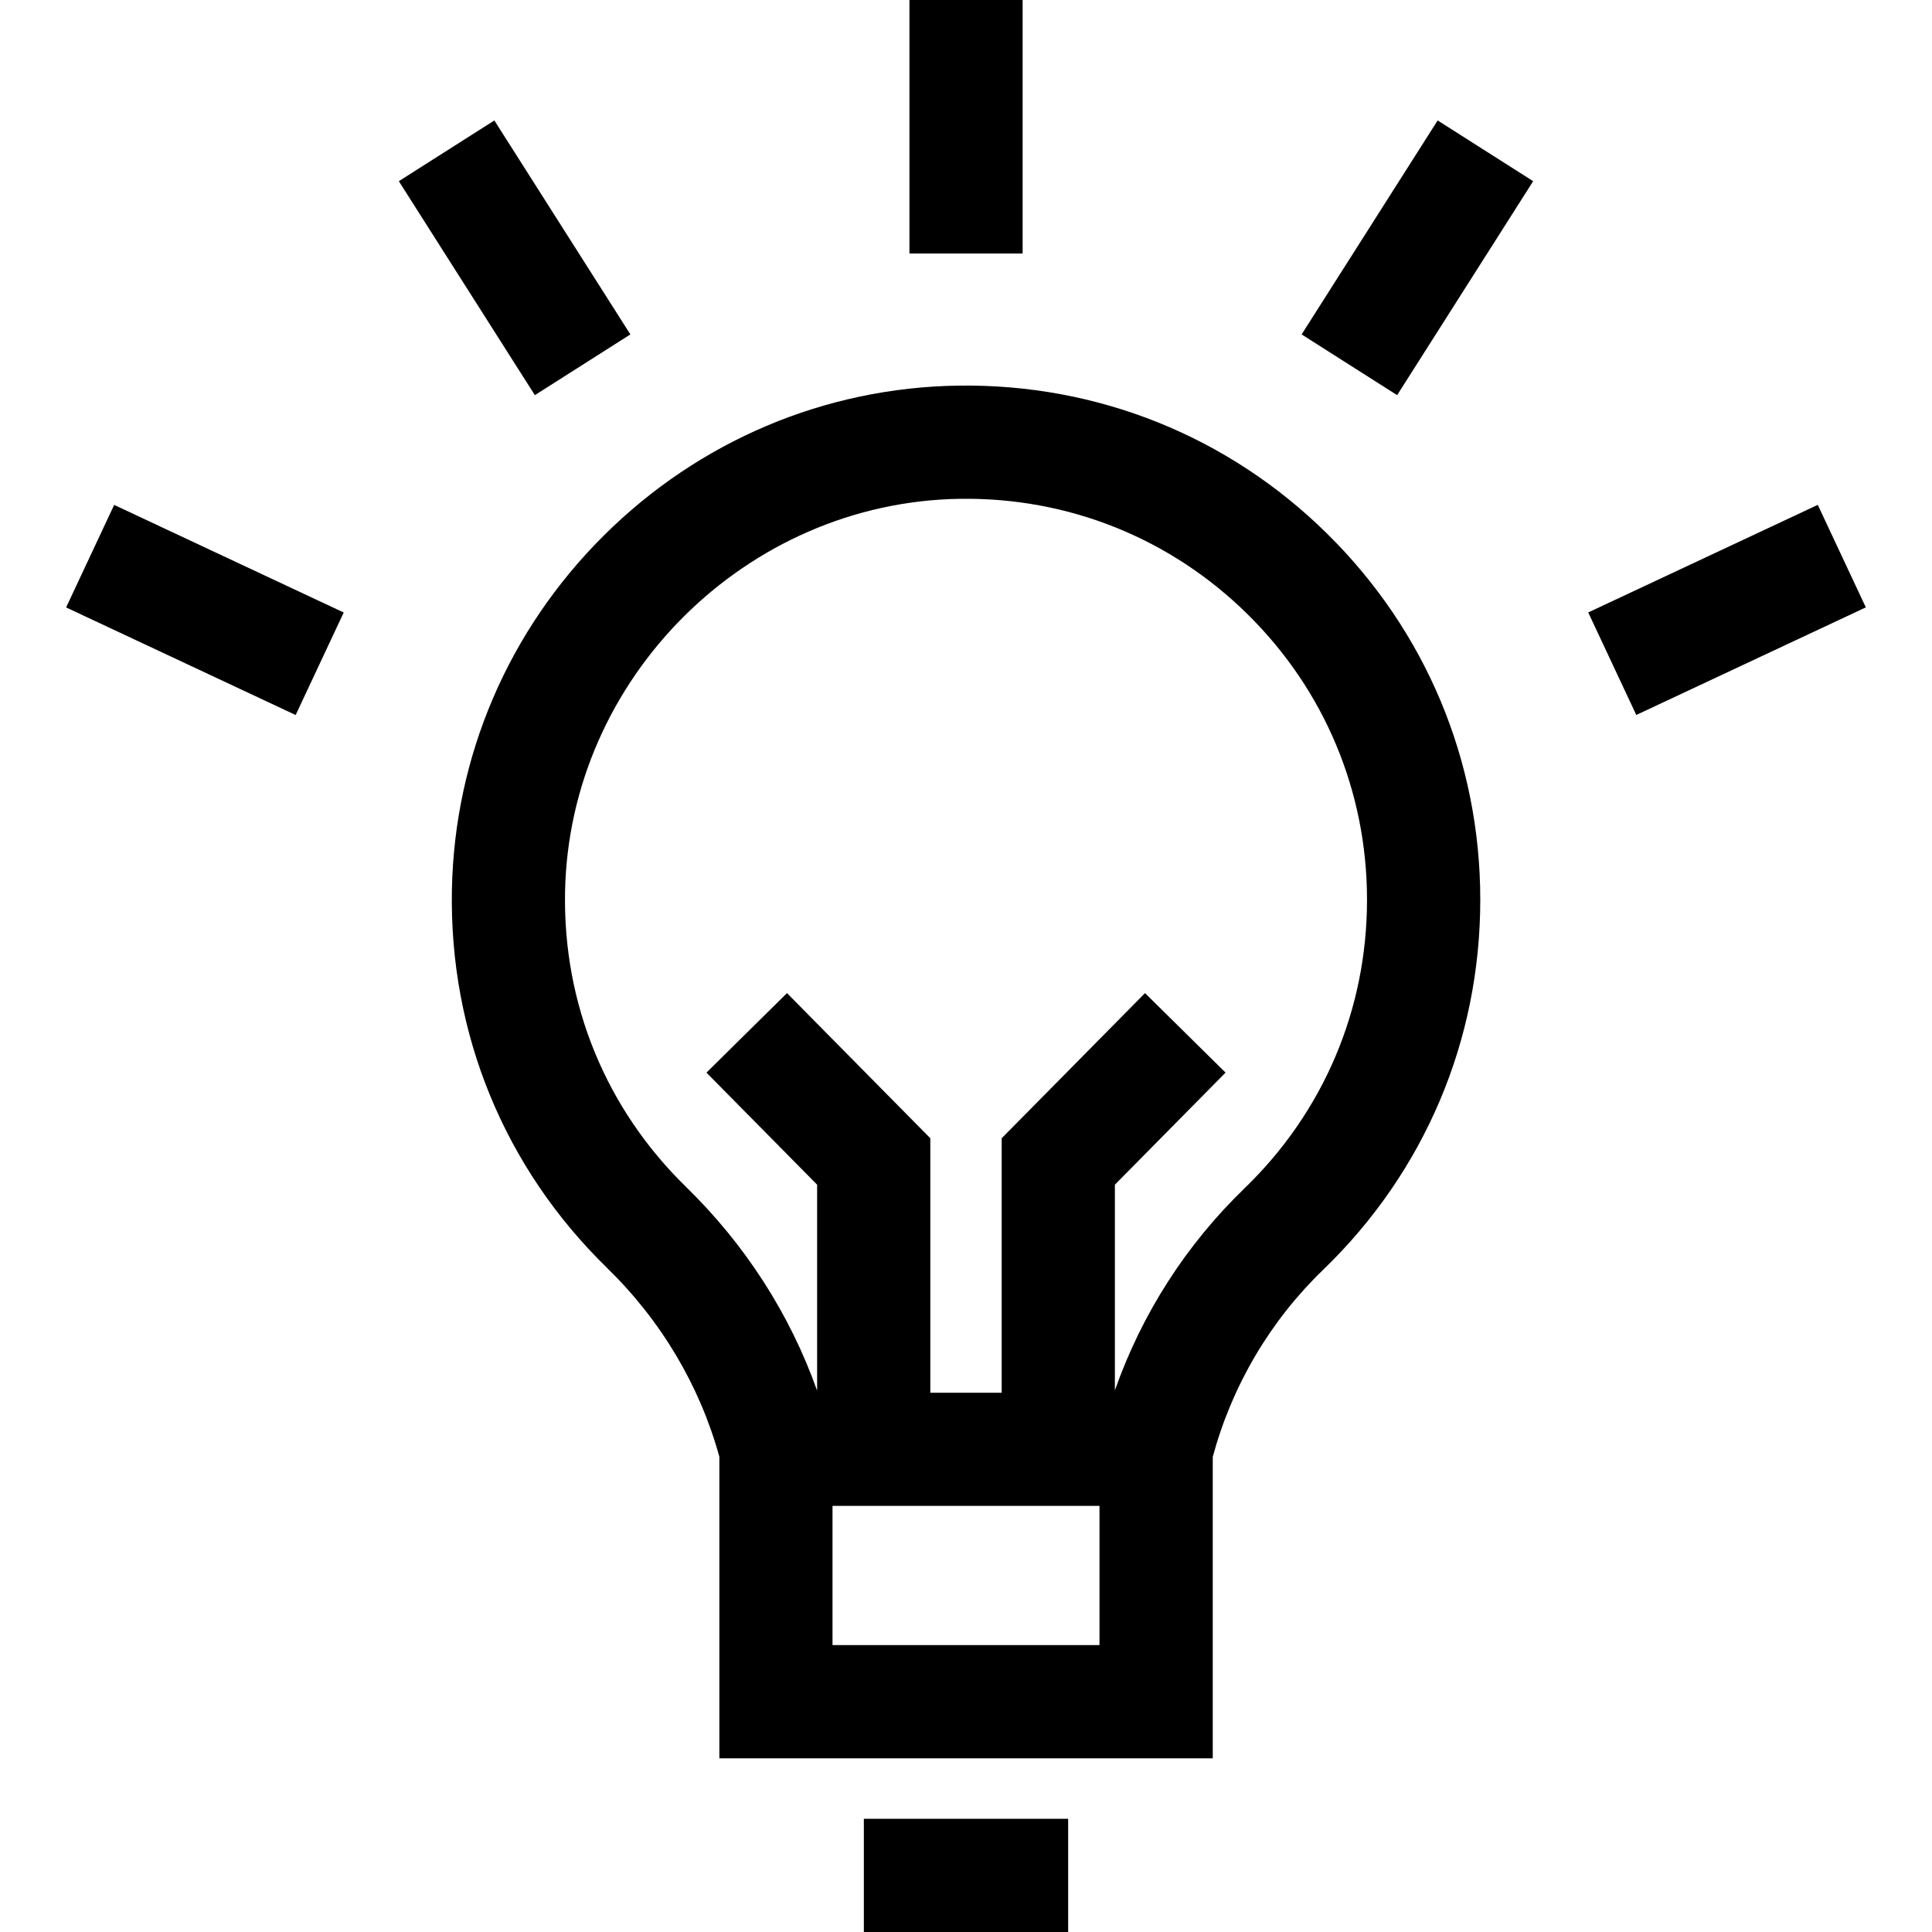 <!-- Generated by IcoMoon.io -->
<svg version="1.1" xmlns="http://www.w3.org/2000/svg" width="32" height="32" viewBox="0 0 32 32">
<title>idea</title>
<path d="M21.98 8.838c-1.636-1.613-3.801-2.483-6.103-2.451-2.211 0.031-4.299 0.914-5.878 2.485s-2.472 3.655-2.514 5.866c-0.045 2.379 0.868 4.604 2.571 6.264 0.896 0.873 1.536 1.953 1.859 3.127v4.994h8.172v-4.993c0.32-1.181 0.95-2.251 1.828-3.098 1.679-1.62 2.603-3.797 2.603-6.129 0-2.298-0.901-4.452-2.538-6.065zM18.211 27.248h-4.422v-2.306h4.422v2.306zM20.612 19.683c-0.968 0.935-1.701 2.080-2.146 3.346v-3.407l1.833-1.856-1.334-1.317-2.374 2.404v4.215h-1.182v-4.215l-2.374-2.404-1.334 1.317 1.833 1.856v3.412c-0.448-1.263-1.189-2.418-2.17-3.374-1.328-1.295-2.040-3.030-2.005-4.886 0.067-3.54 3.003-6.462 6.544-6.512 1.794-0.026 3.484 0.653 4.76 1.911s1.979 2.938 1.979 4.73c0 1.819-0.721 3.516-2.030 4.78z"></path>
<path d="M14.308 30.125h3.384v1.875h-3.384v-1.875z"></path>
<path d="M15.063 0h1.875v4.199h-1.875v-4.199z"></path>
<path d="M21.559 5.539l2.253-3.544 1.582 1.006-2.253 3.544-1.582-1.006z"></path>
<path d="M26.306 10.144l3.802-1.782 0.796 1.698-3.802 1.782-0.796-1.698z"></path>
<path d="M6.606 3.001l1.582-1.006 2.253 3.544-1.582 1.006-2.253-3.544z"></path>
<path d="M1.095 10.061l0.796-1.698 3.802 1.782-0.796 1.698-3.802-1.782z"></path>
</svg>
